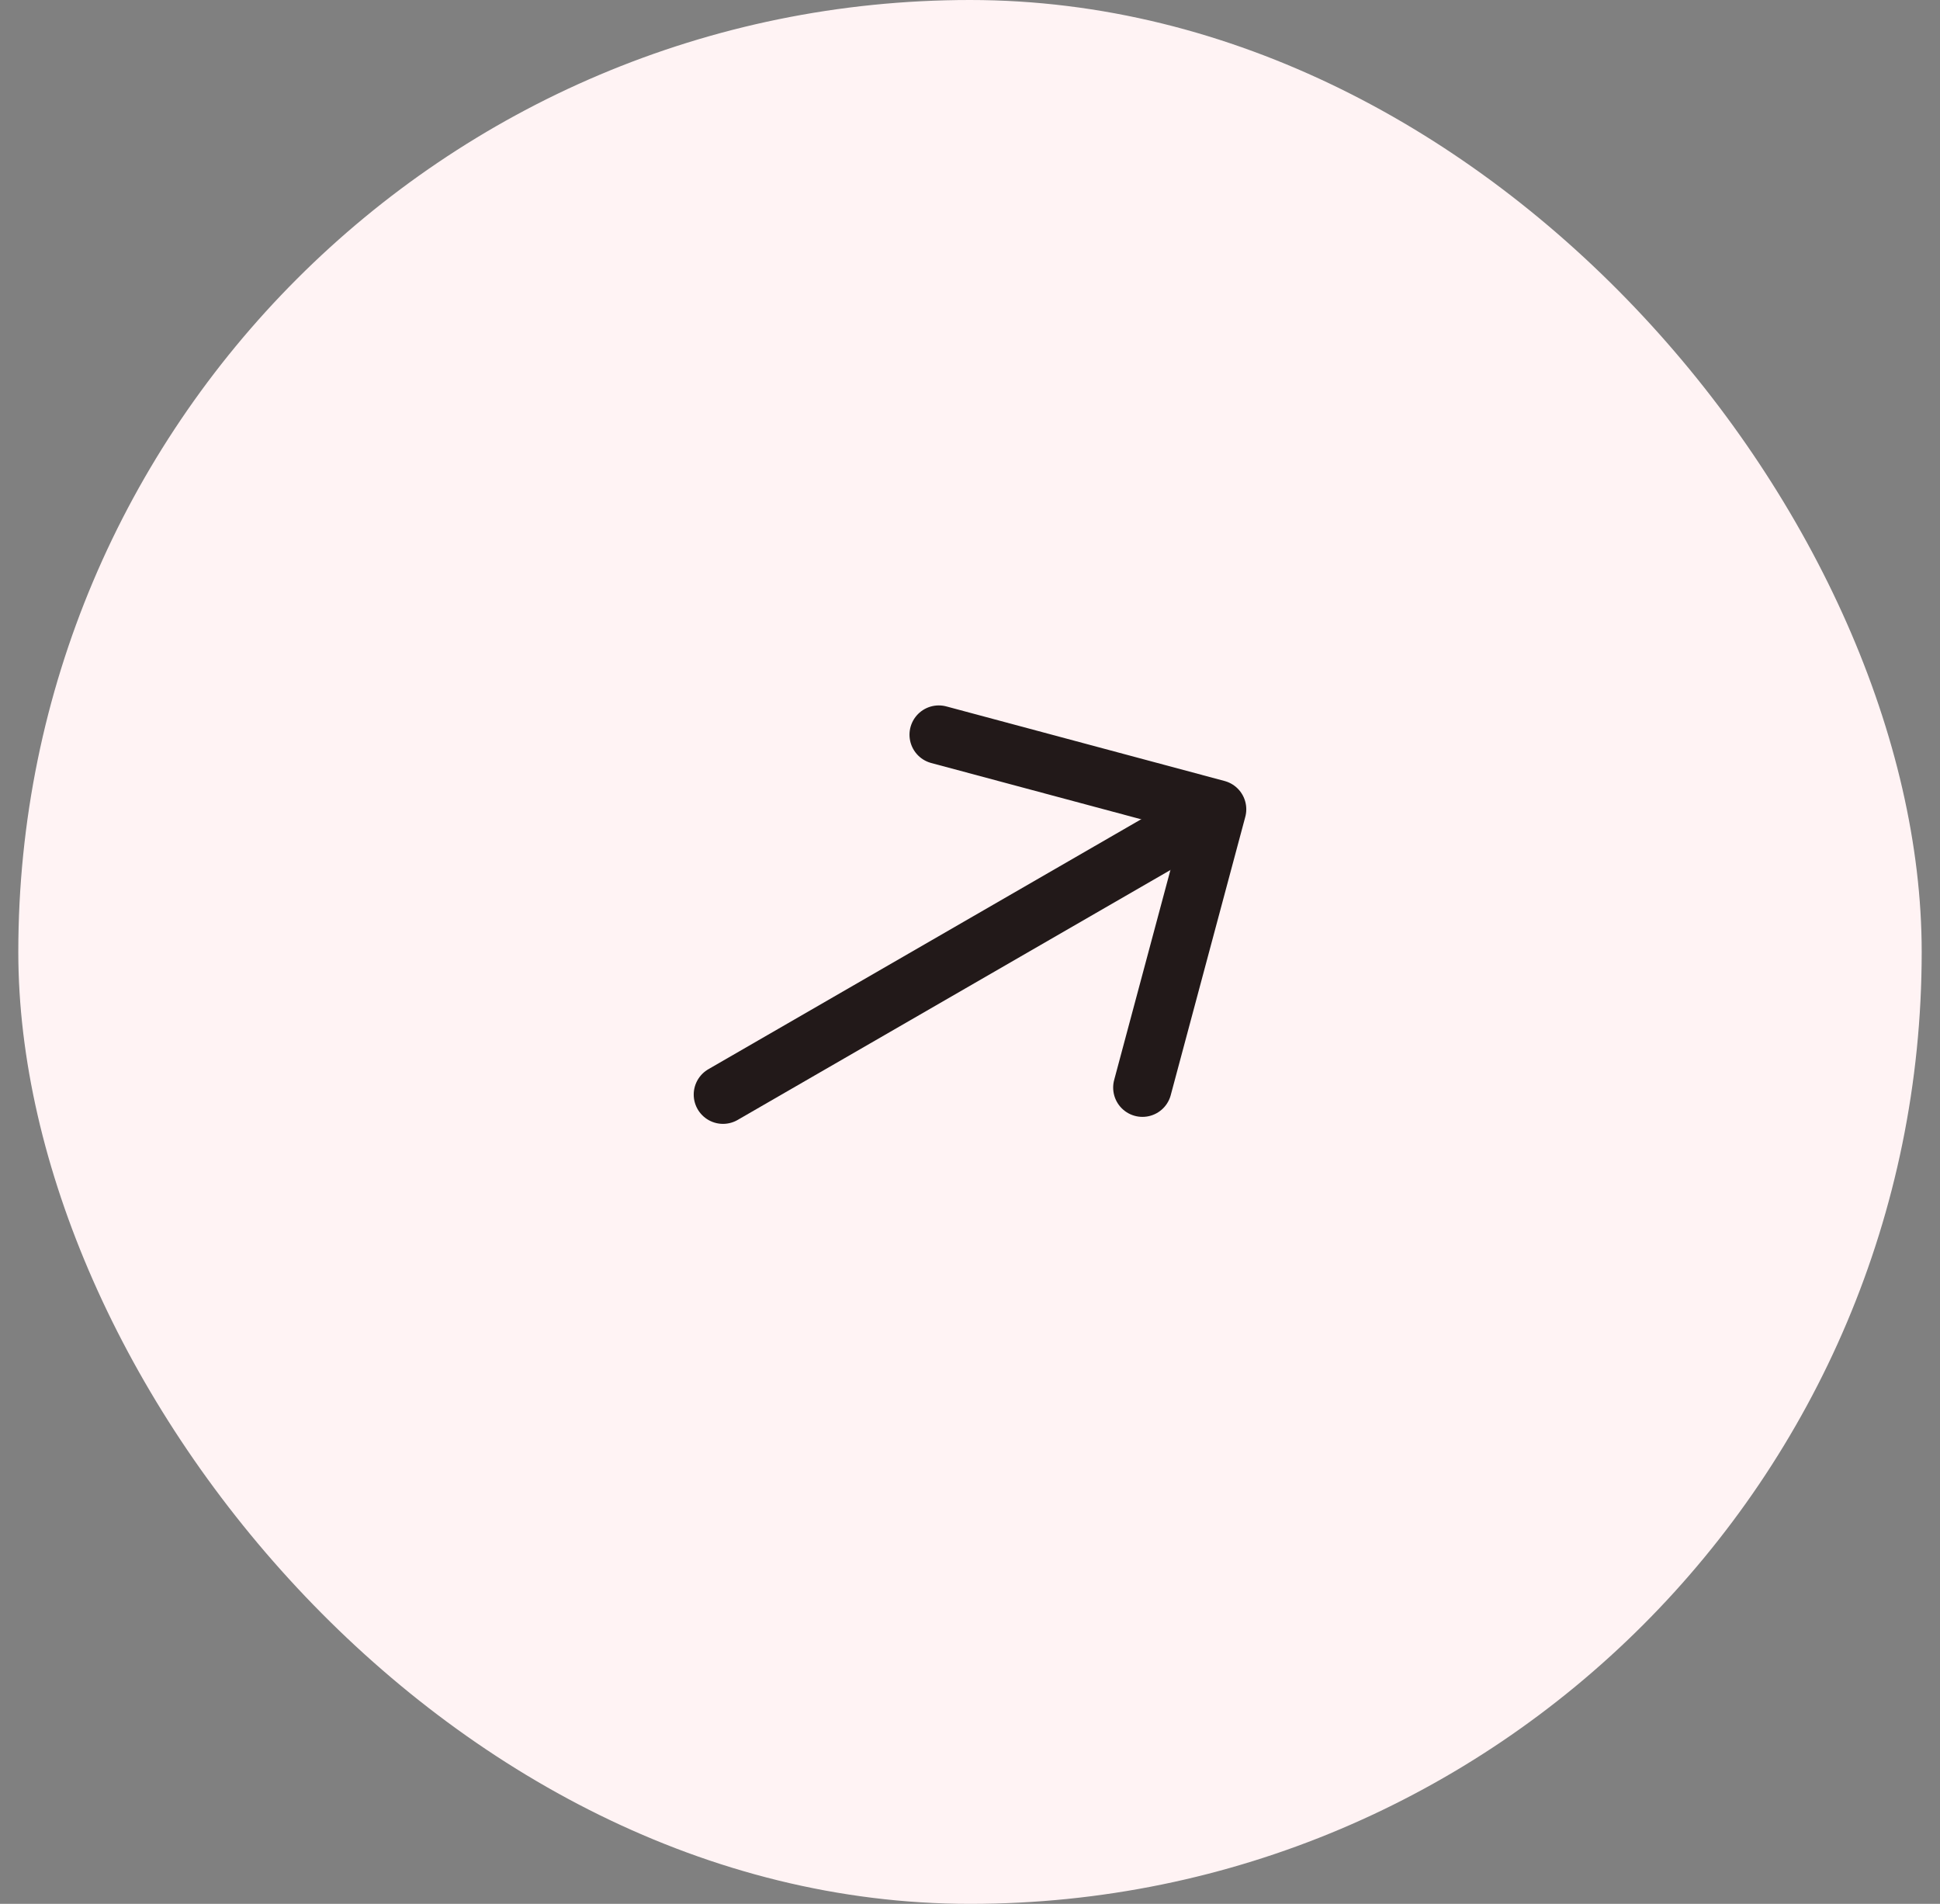 <svg width="53" height="52" viewBox="0 0 53 52" fill="none" xmlns="http://www.w3.org/2000/svg">
<rect x="0" y="0" width="53" height="52" fill="#808080" stroke="none"/>
<rect x="0.5" width="52" height="52" rx="26" fill="#FFF3F4"/>
<path d="M31.211 29.705L33.248 22.104L25.647 20.067" stroke="#221919" stroke-width="1.6" stroke-miterlimit="10" stroke-linecap="round" stroke-linejoin="round"/>
<path d="M19.752 29.896L33.113 22.182" stroke="#221919" stroke-width="1.6" stroke-miterlimit="10" stroke-linecap="round" stroke-linejoin="round"/>
</svg>
